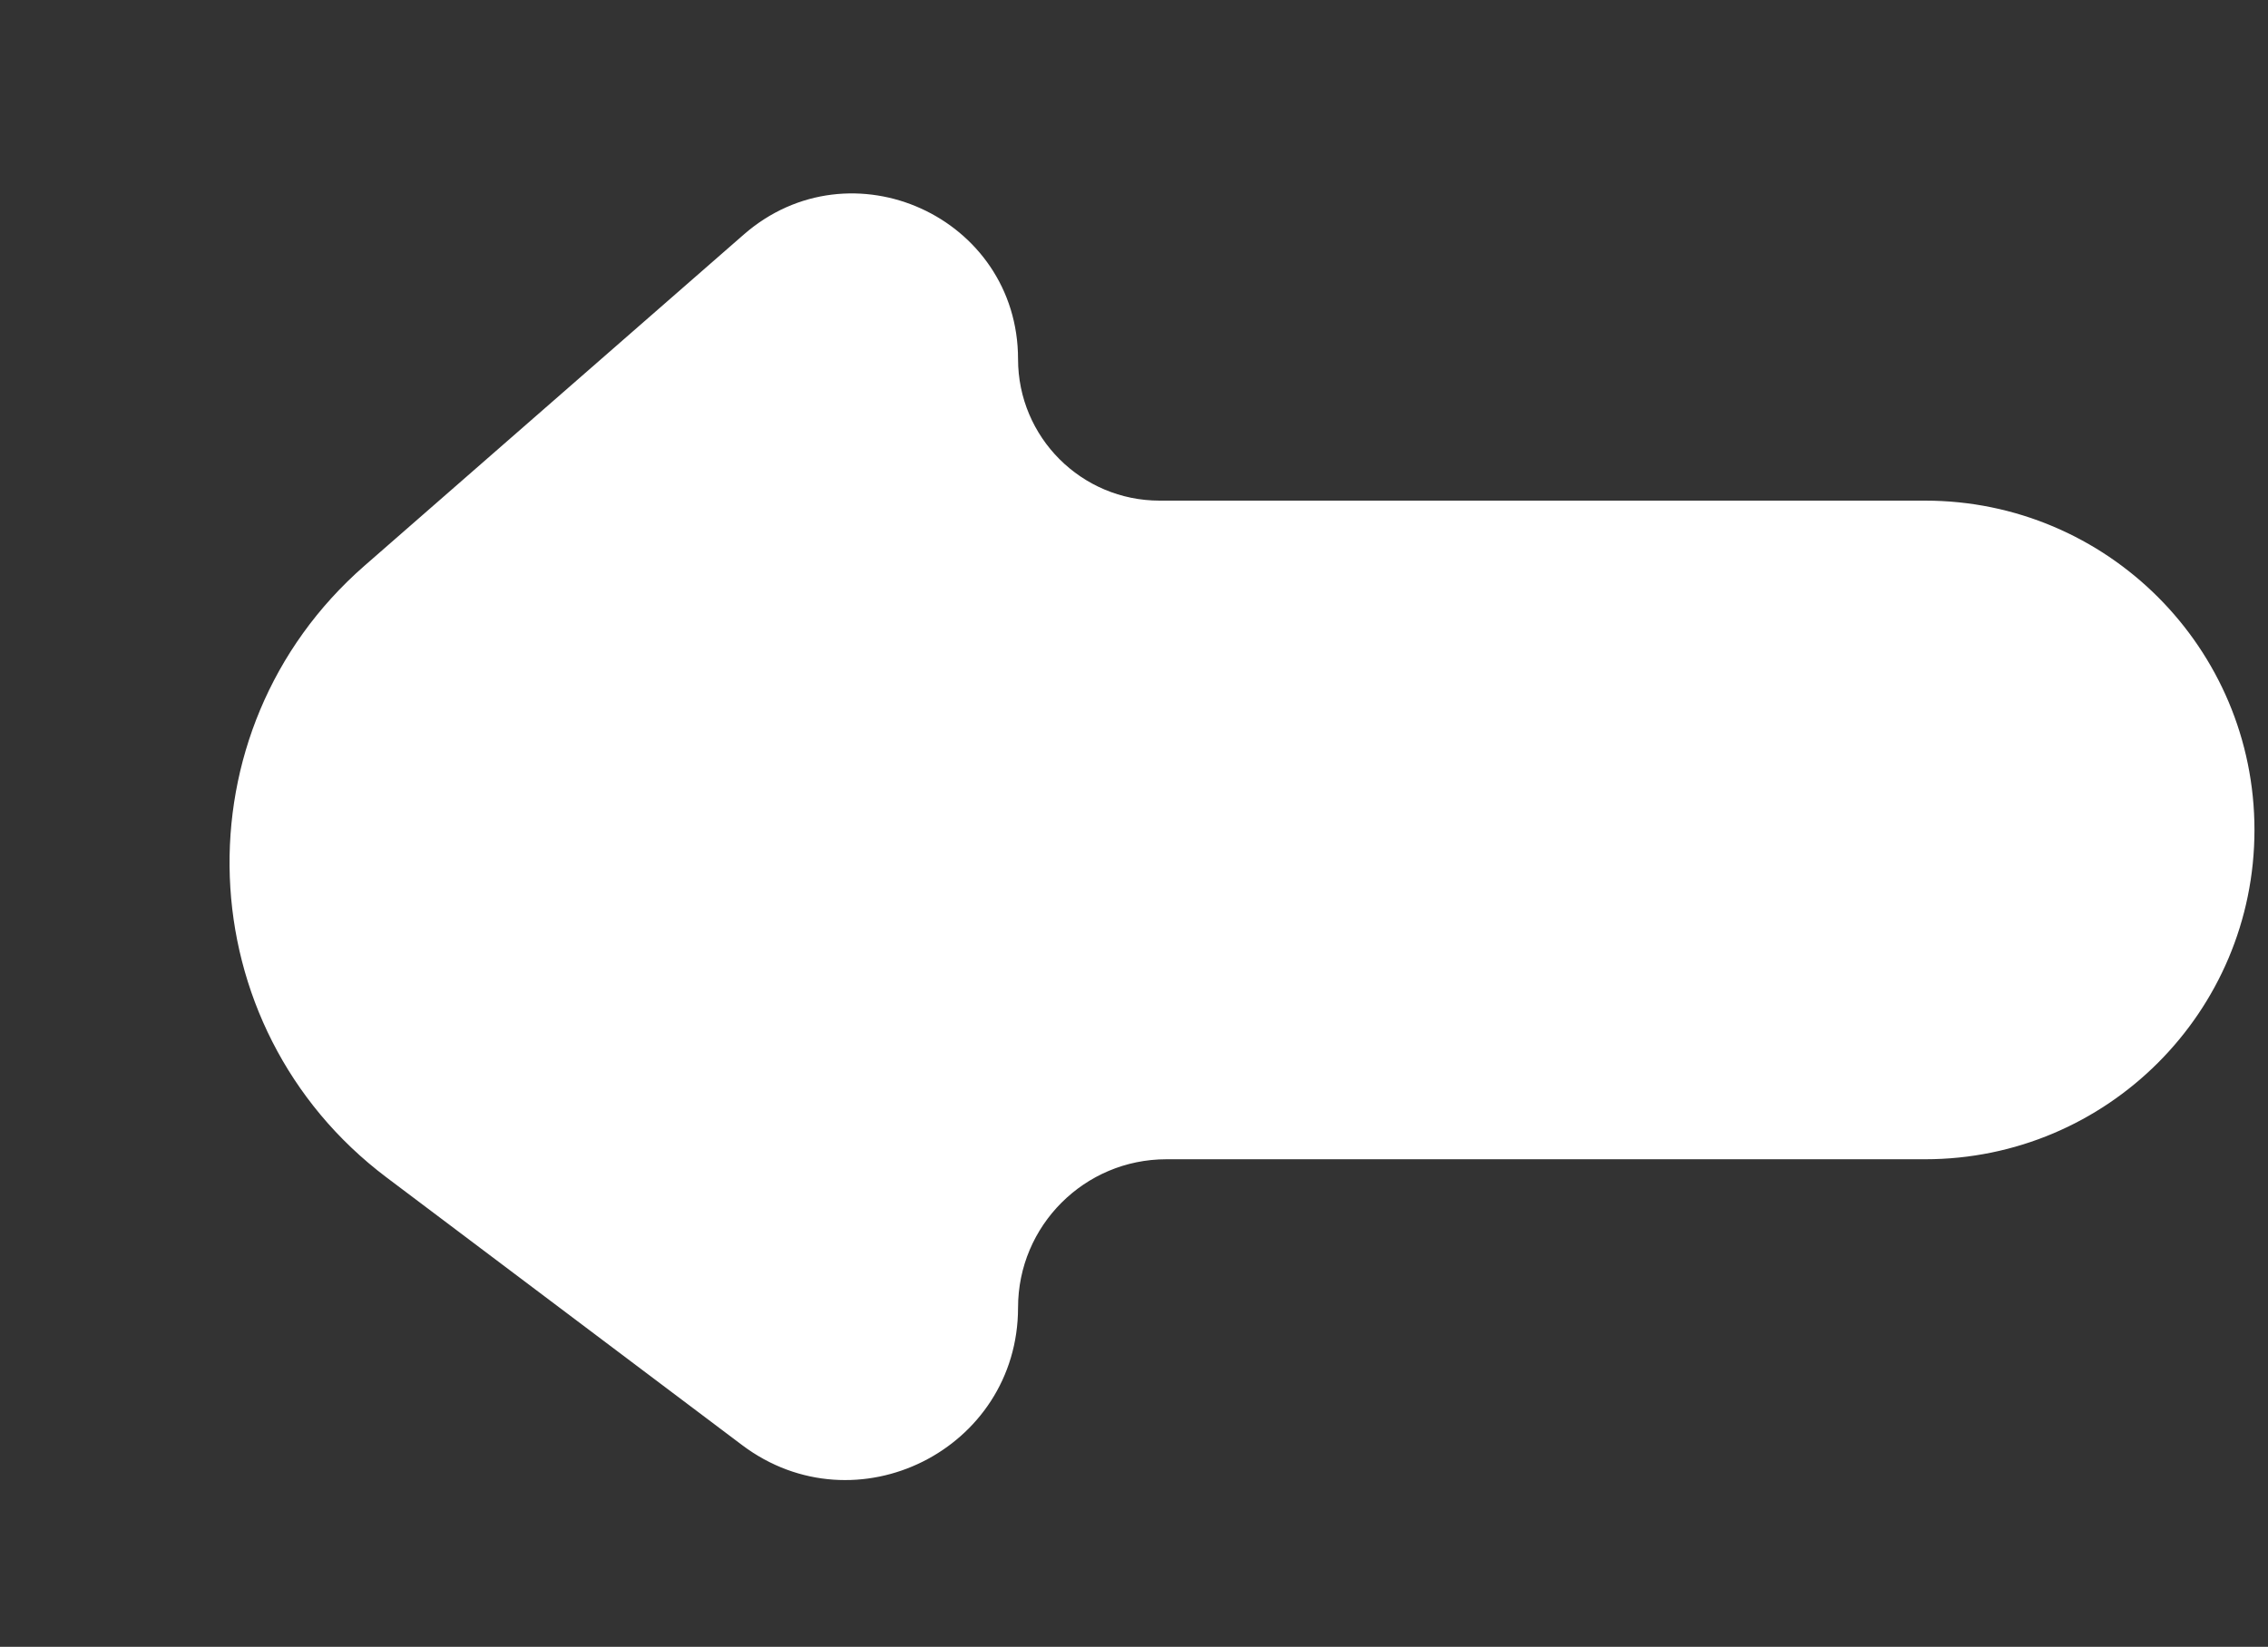 <svg width="95" height="69" viewBox="0 0 95 69" fill="none" xmlns="http://www.w3.org/2000/svg">
<rect x="0" y="0" width="95" height="69" fill="#333333" stroke="none"/>
<path d="M15.593 24.084L31.483 10.204C35.641 6.571 42.143 9.524 42.143 15.046C42.143 18.597 45.021 21.476 48.572 21.476H80.635C87.979 21.476 93.933 27.43 93.933 34.774C93.933 42.118 87.979 48.072 80.635 48.072H48.858C45.149 48.072 42.143 51.078 42.143 54.787C42.143 60.326 35.814 63.483 31.389 60.151L16.496 48.937C8.371 42.819 7.934 30.775 15.593 24.084Z" fill="white" stroke="white"/>
</svg>
